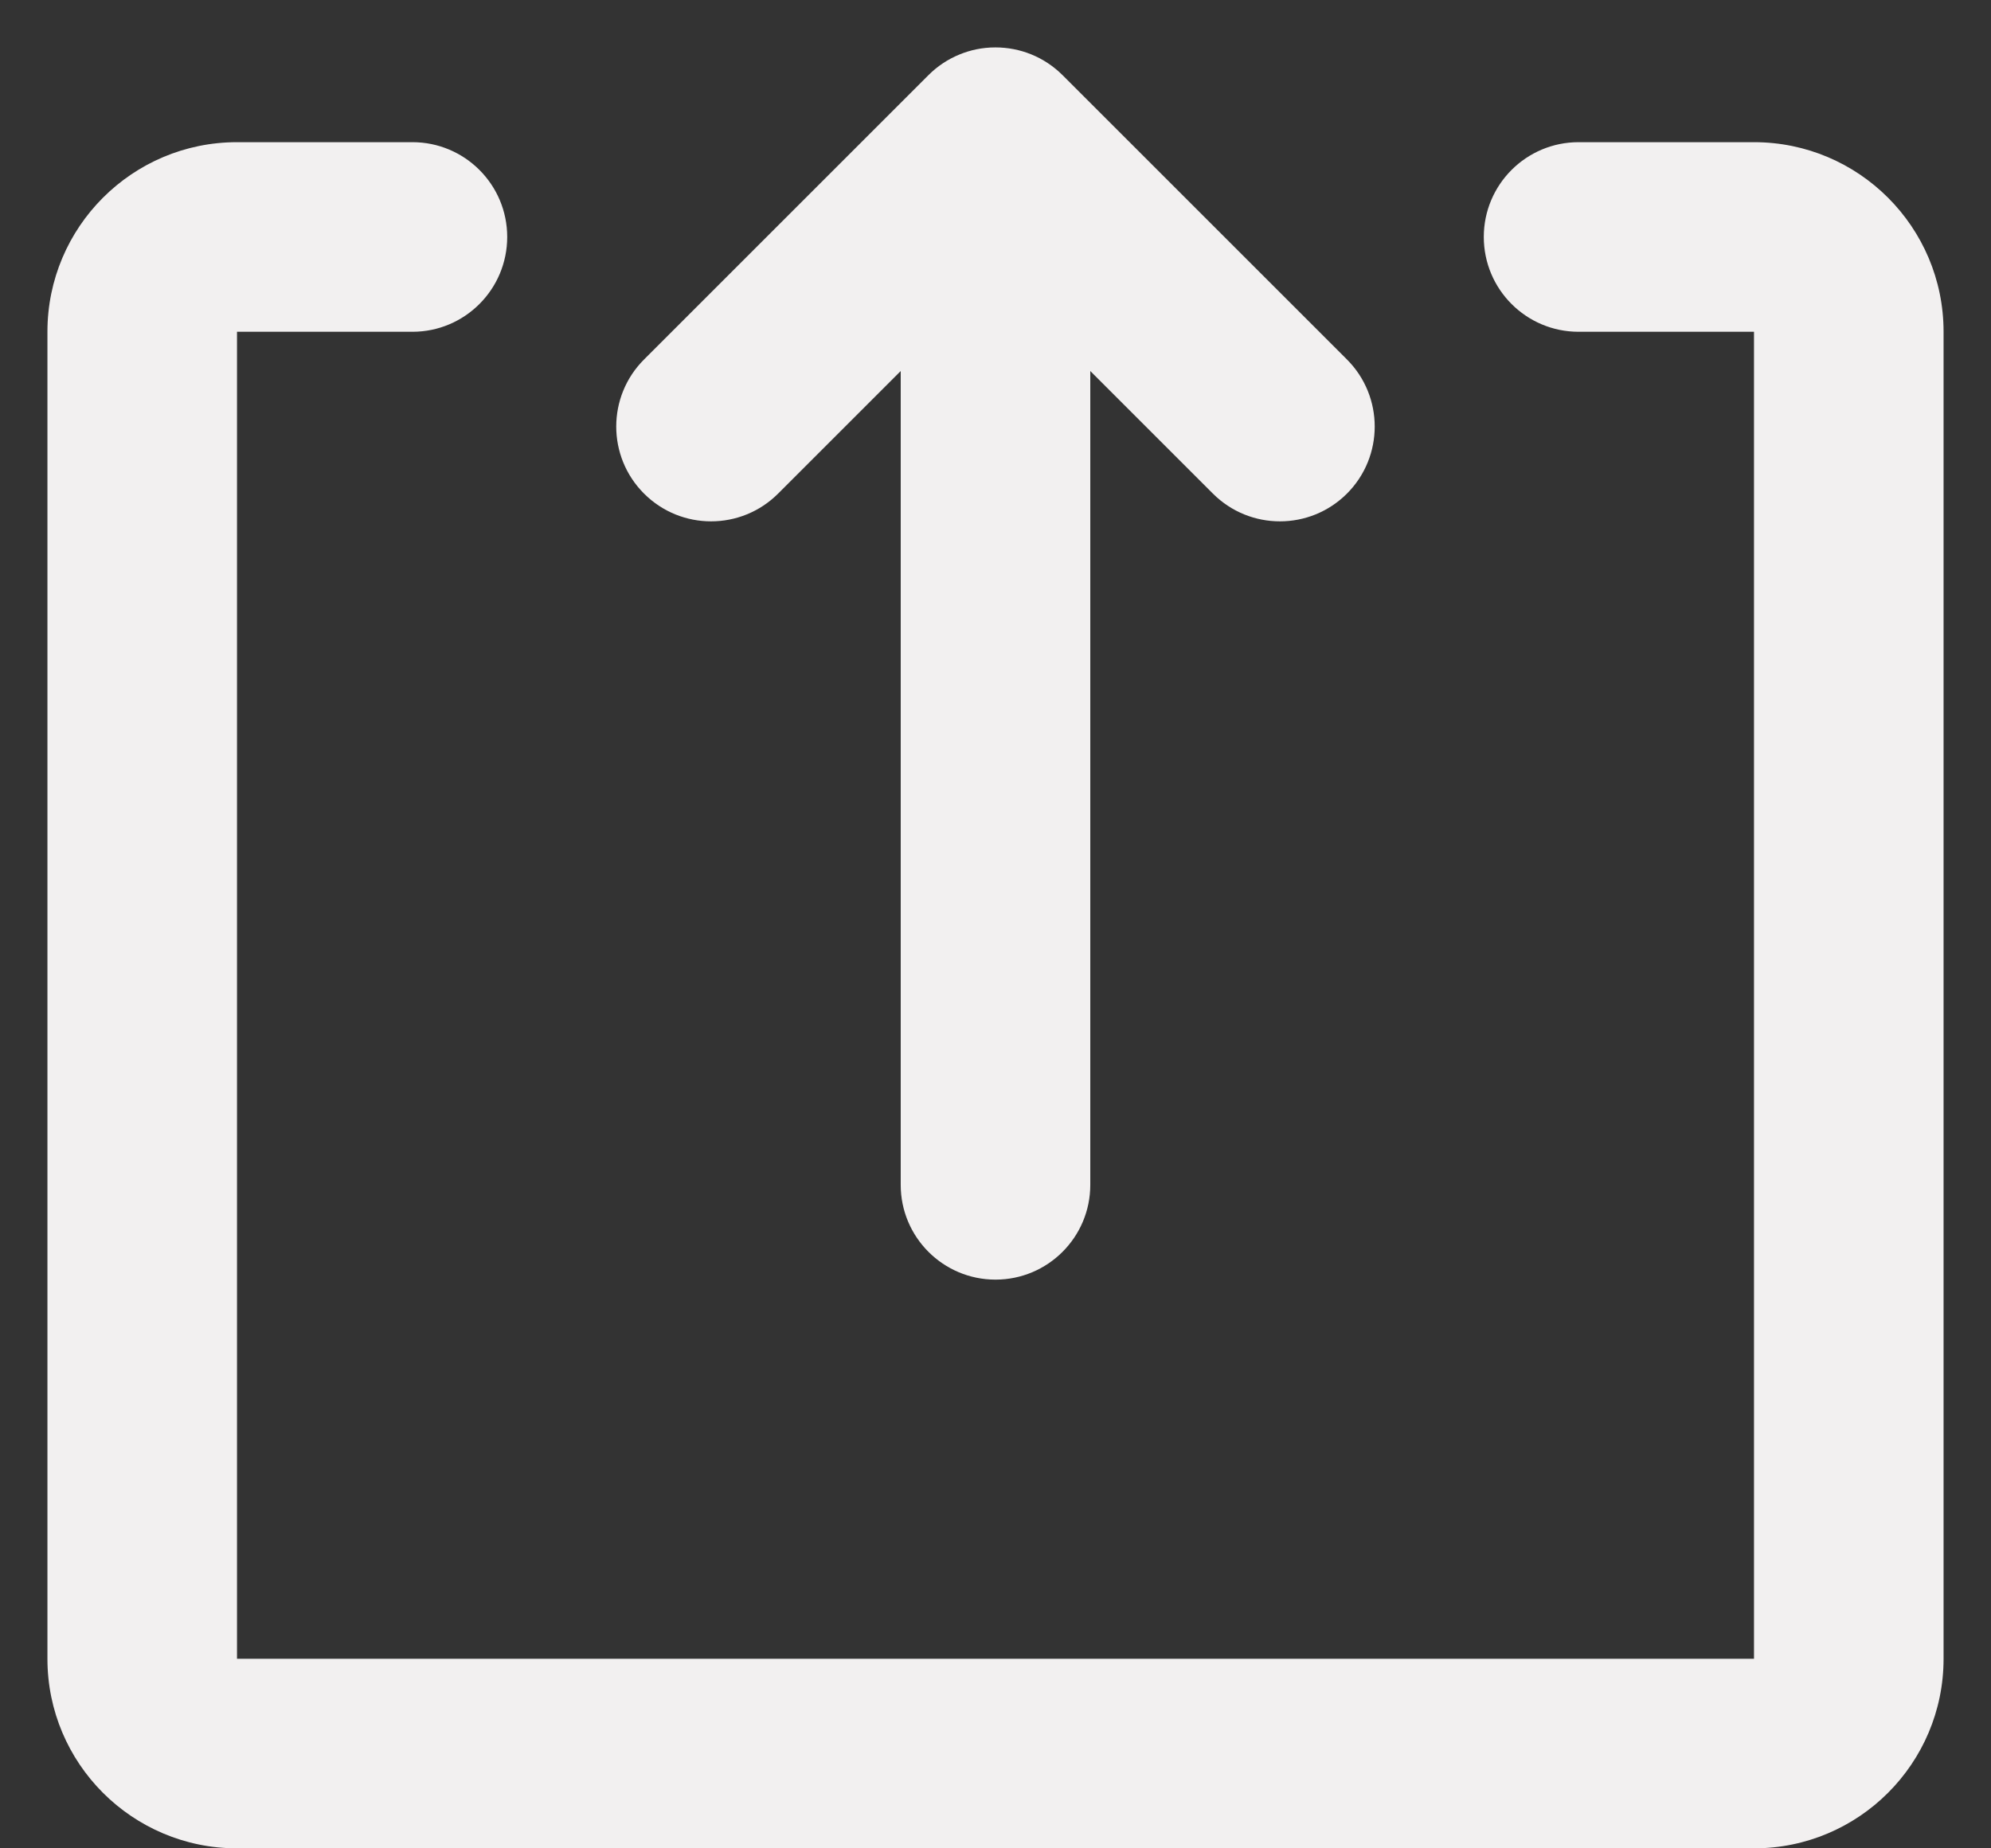 <svg width="28" height="26" viewBox="0 0 28 26" fill="none" xmlns="http://www.w3.org/2000/svg">
<rect x="0" y="0" width="28" height="26" fill="#333333" stroke="none"/>
<path d="M9.057 6.943C8.536 6.422 8.536 5.578 9.057 5.057L13.057 1.057C13.185 0.929 13.332 0.833 13.49 0.768C13.646 0.703 13.817 0.667 13.996 0.667L14 0.667L14.004 0.667C14.344 0.668 14.683 0.798 14.943 1.057L18.943 5.057C19.463 5.578 19.463 6.422 18.943 6.943C18.422 7.464 17.578 7.464 17.057 6.943L15.333 5.219V16.667C15.333 17.403 14.736 18 14 18C13.264 18 12.667 17.403 12.667 16.667V5.219L10.943 6.943C10.422 7.464 9.578 7.464 9.057 6.943Z" fill="#F2F0F0"/>
<path d="M3.333 2C1.861 2 0.667 3.194 0.667 4.667V23.333C0.667 24.806 1.861 26 3.333 26H24.667C26.139 26 27.333 24.806 27.333 23.333V4.667C27.333 3.194 26.139 2 24.667 2H22.2C21.464 2 20.867 2.597 20.867 3.333C20.867 4.07 21.464 4.667 22.2 4.667H24.667V23.333H3.333V4.667H5.8C6.536 4.667 7.133 4.07 7.133 3.333C7.133 2.597 6.536 2 5.8 2H3.333Z" fill="#F2F0F0"/>
</svg>

